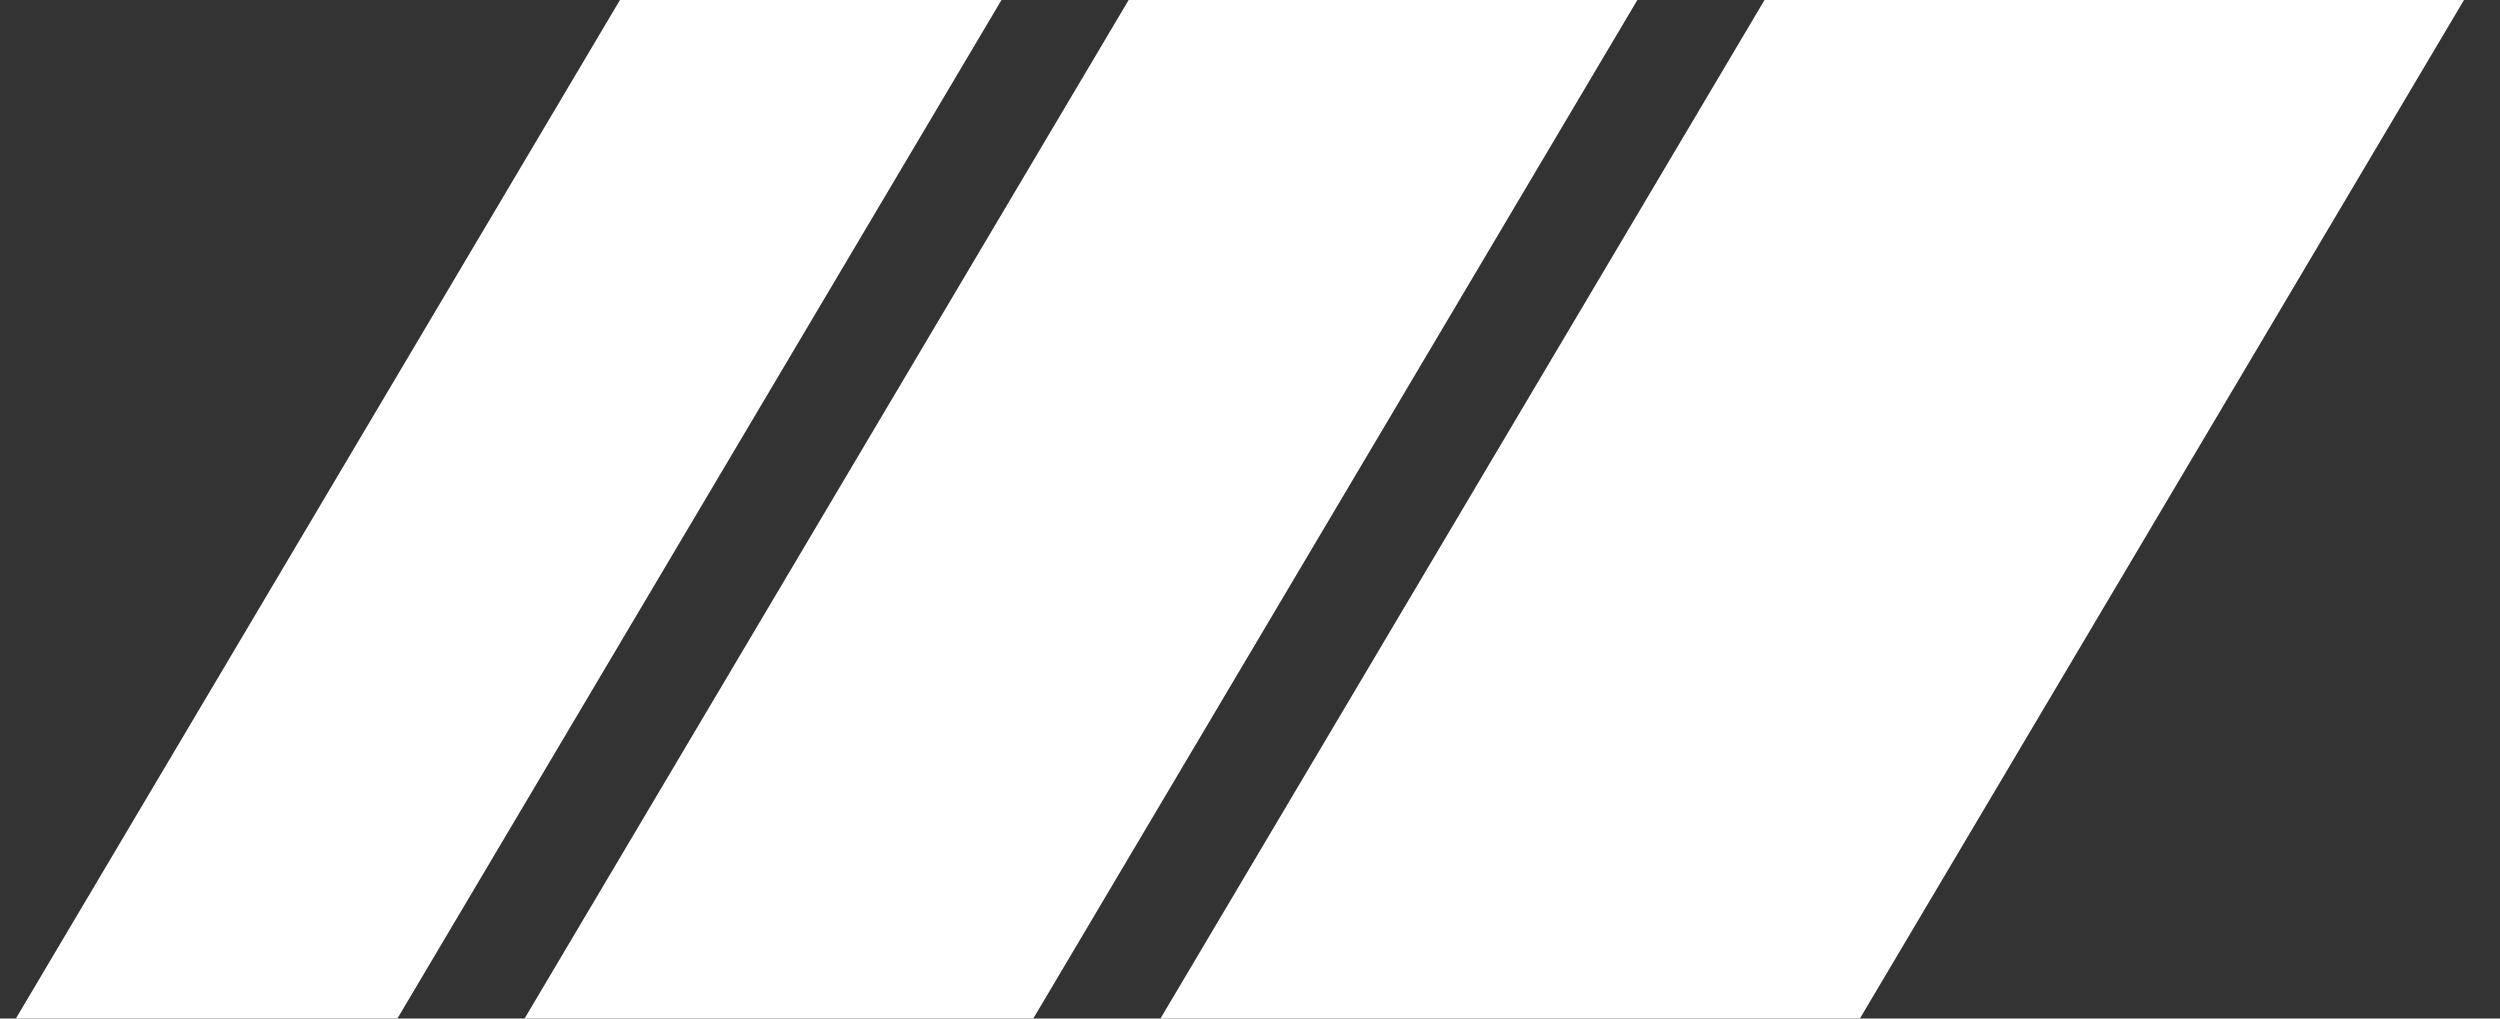 <svg width="54" height="22" viewBox="0 0 54 22" fill="none" xmlns="http://www.w3.org/2000/svg">
<rect x="0" y="0" width="54" height="22" fill="#333333" stroke="none"/>
<g clip-path="url(#clip0_1_9)">
<path d="M38.114 0H53.222L40.174 22H25.066L38.114 0Z" fill="white"/>
<path d="M24.379 0H35.367L22.319 22H11.331L24.379 0Z" fill="white"/>
<path d="M13.391 0H21.632L8.584 22H0.343L13.391 0Z" fill="white"/>
</g>
<defs>
<clipPath id="clip0_1_9">
<rect width="53.565" height="22" fill="white"/>
</clipPath>
</defs>
</svg>
